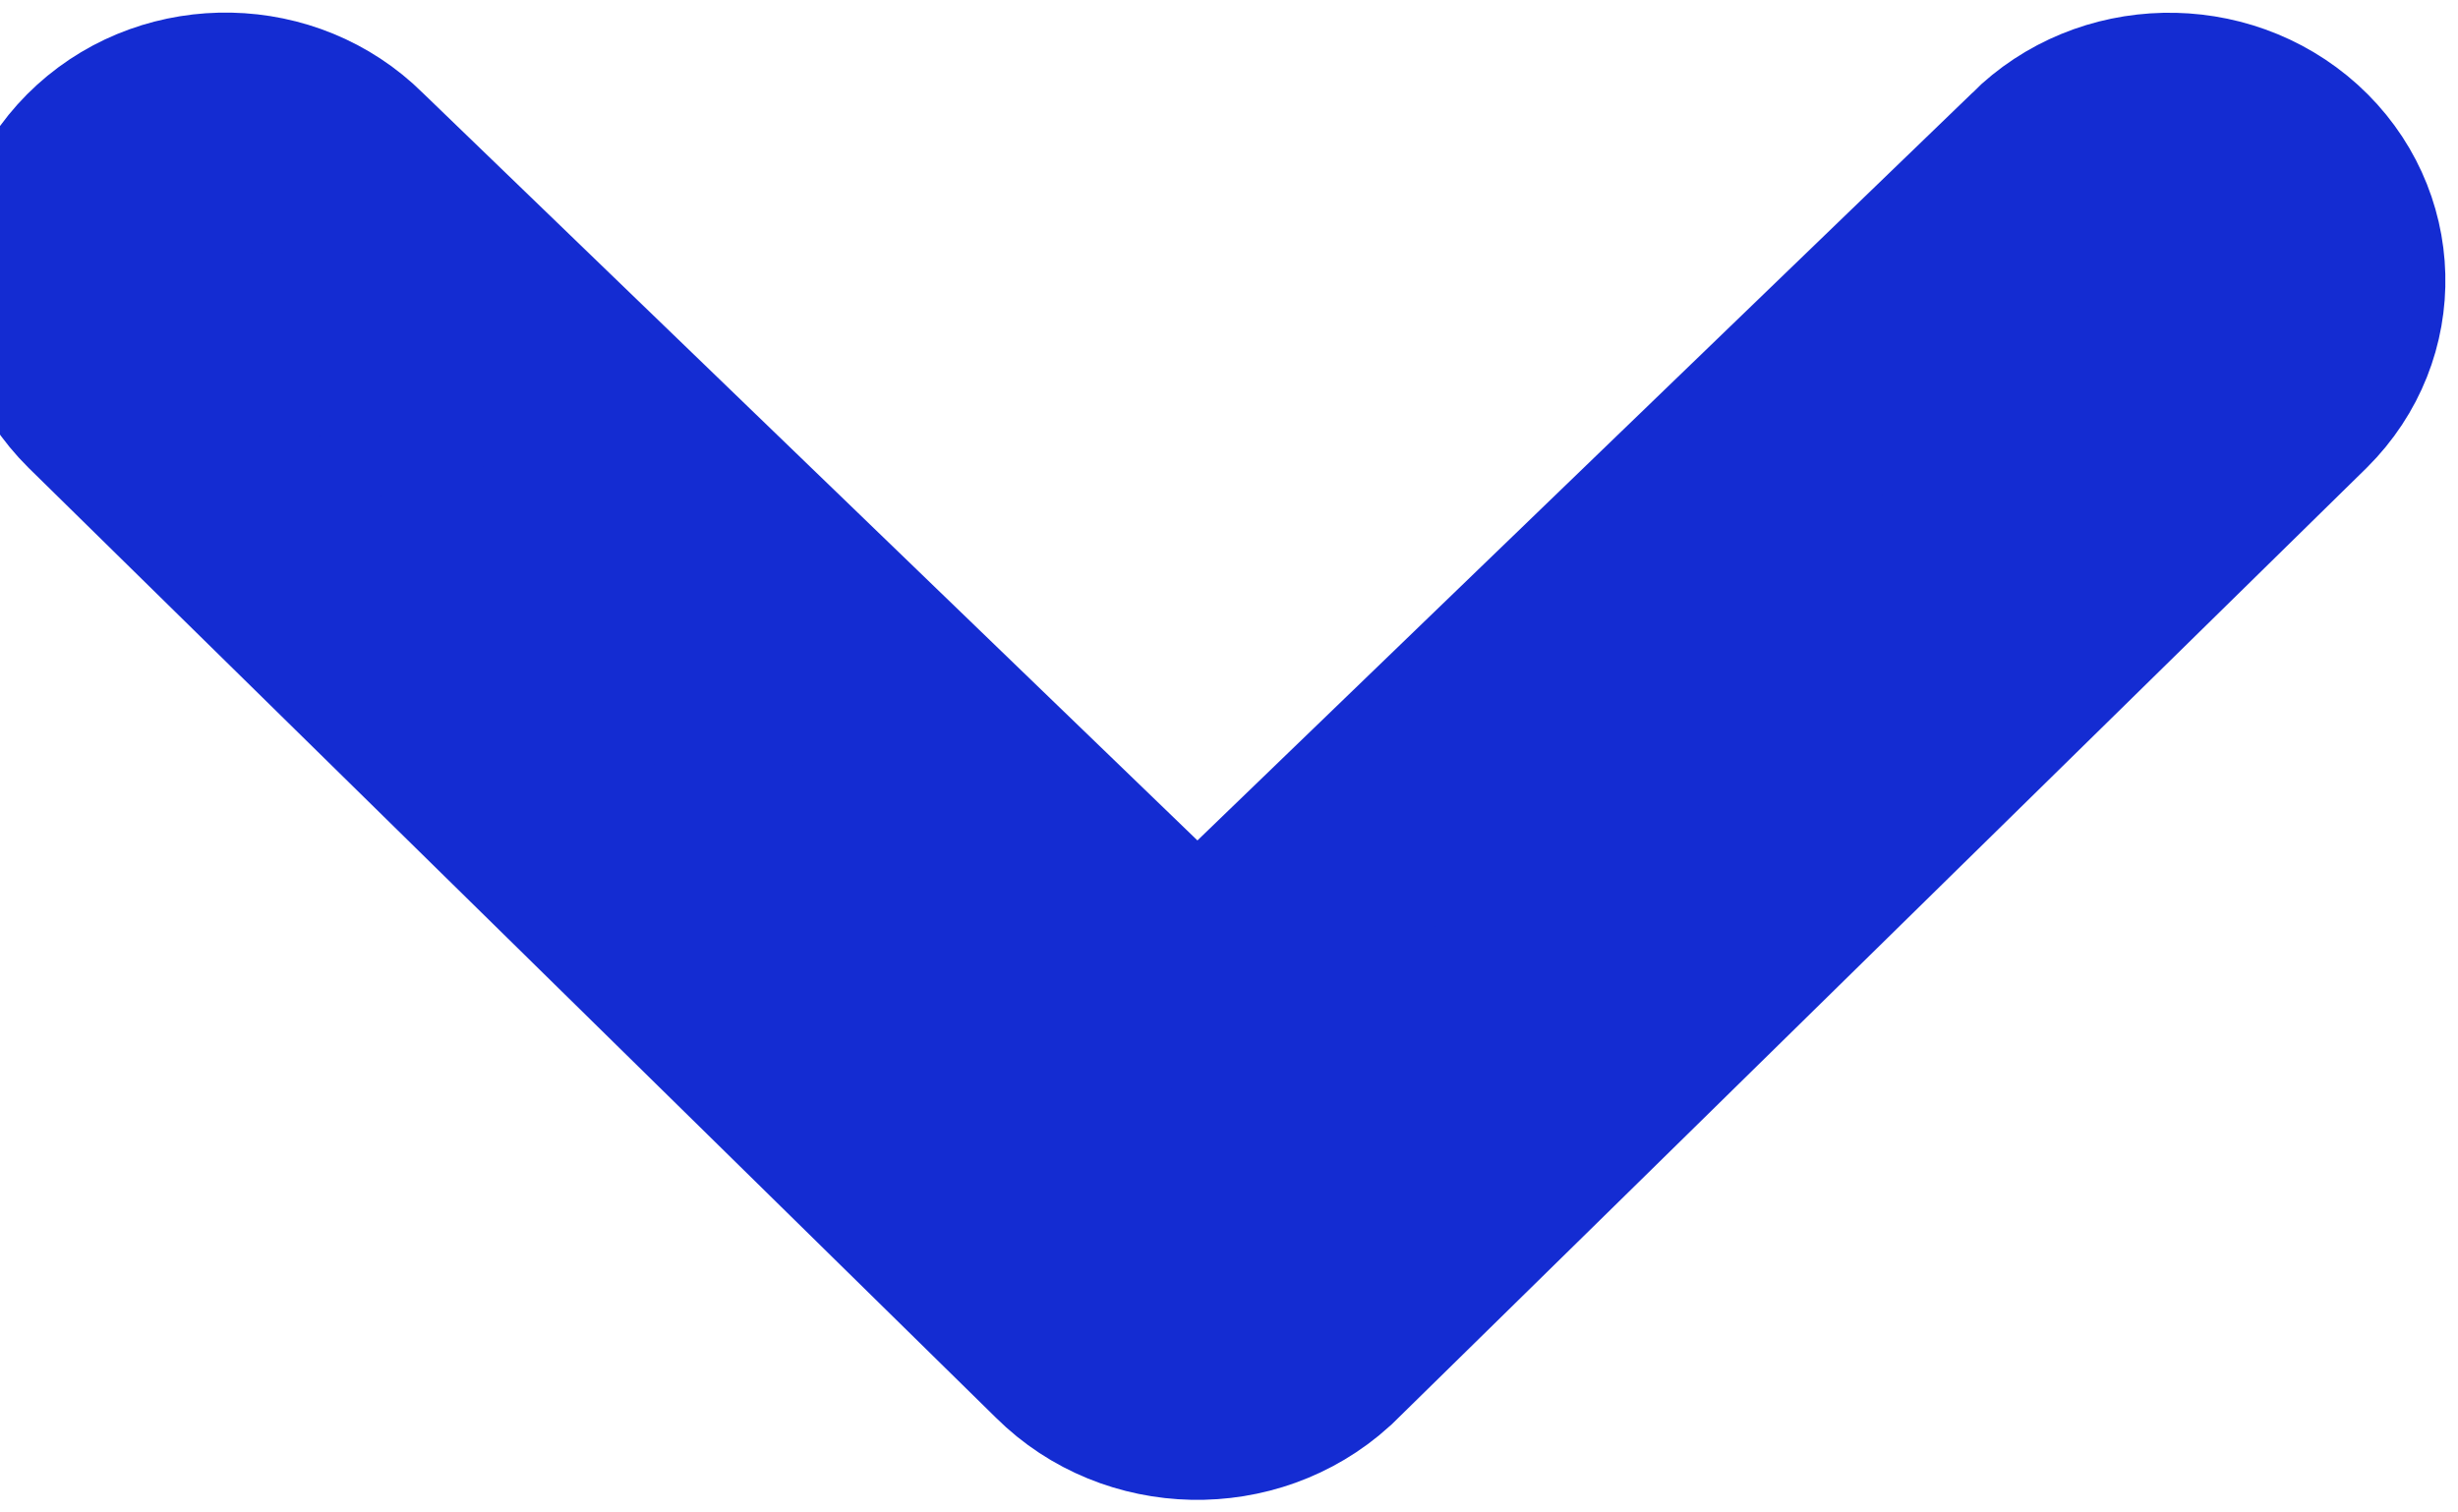 <svg xmlns="http://www.w3.org/2000/svg" width="13" height="8" viewBox="0 0 13 8">
    <path fill="#142CD2" stroke="#142CD2" stroke-width="1.2" d="M10.85.92c.328-.326.873-.338 1.217-.027.343.311.357.828.029 1.154-3.423 3.36-5.14 5.043-5.15 5.053-.354.321-.917.31-1.256-.027L.572 2.047C.243 1.721.256 1.205.599.893c.343-.312.888-.3 1.216.026l4.323 4.172c.109.105.28.105.39 0L10.85.921h0z"/>
</svg>
